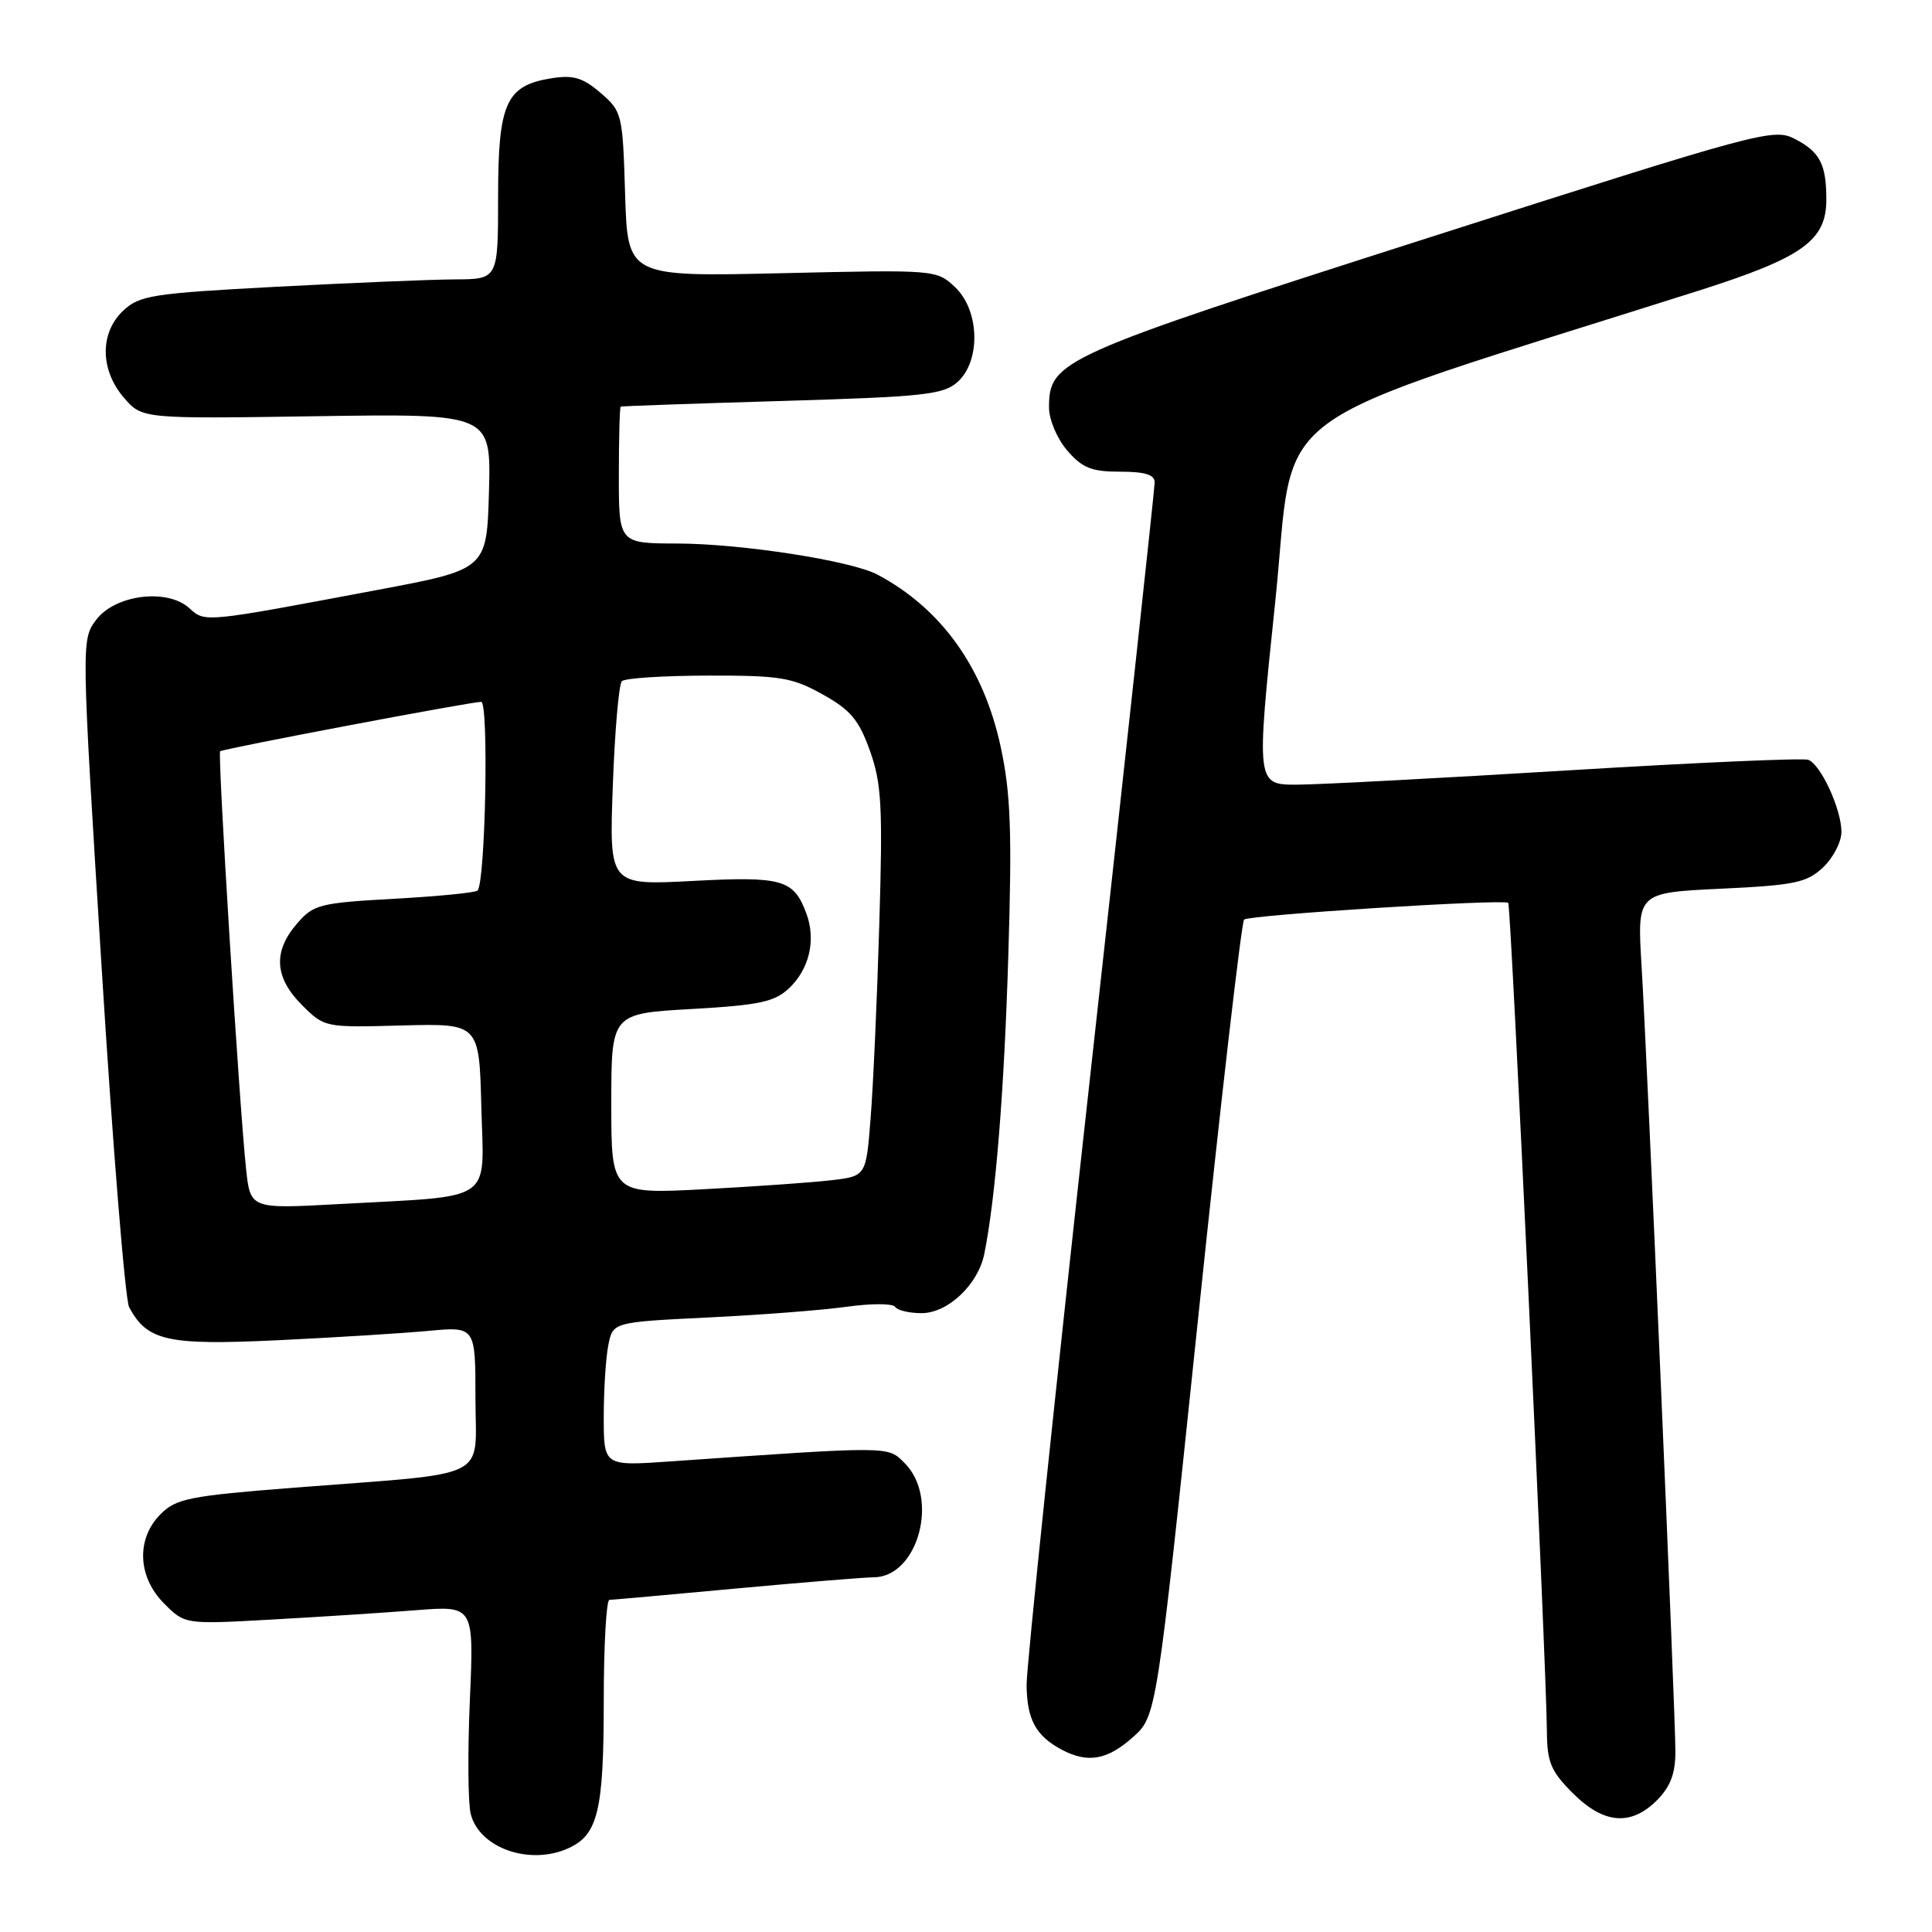 <?xml version="1.0" encoding="UTF-8" standalone="no"?>
<!DOCTYPE svg PUBLIC "-//W3C//DTD SVG 1.1//EN" "http://www.w3.org/Graphics/SVG/1.1/DTD/svg11.dtd" >
<svg xmlns="http://www.w3.org/2000/svg" xmlns:xlink="http://www.w3.org/1999/xlink" version="1.1" viewBox="0 0 256 256">
 <g >
 <path fill="currentColor"
d=" M 75.34 244.89 C 79.23 243.12 80.00 239.91 80.00 225.45 C 80.00 218.05 80.34 211.99 80.75 211.99 C 81.16 211.98 88.70 211.31 97.50 210.49 C 106.30 209.68 114.51 209.01 115.75 209.00 C 121.64 208.99 124.50 198.50 119.88 193.88 C 117.59 191.59 118.30 191.60 88.75 193.65 C 80.00 194.26 80.00 194.26 80.00 187.75 C 80.00 184.18 80.27 179.89 80.61 178.22 C 81.21 175.19 81.21 175.19 93.86 174.57 C 100.81 174.24 109.11 173.59 112.29 173.14 C 115.48 172.70 118.32 172.71 118.60 173.16 C 118.89 173.62 120.46 174.00 122.11 174.00 C 125.59 174.00 129.59 170.23 130.42 166.17 C 131.92 158.77 133.07 144.52 133.61 126.50 C 134.11 110.21 133.92 105.11 132.61 99.02 C 130.36 88.50 124.76 80.66 116.29 76.15 C 112.82 74.30 98.28 72.04 89.75 72.02 C 82.00 72.00 82.00 72.00 82.00 63.00 C 82.00 58.05 82.11 53.94 82.25 53.88 C 82.39 53.81 92.02 53.47 103.65 53.13 C 122.52 52.57 125.02 52.29 126.90 50.60 C 129.99 47.79 129.80 41.10 126.54 38.04 C 124.10 35.74 123.93 35.73 103.62 36.20 C 83.17 36.67 83.17 36.67 82.83 25.75 C 82.51 15.09 82.43 14.76 79.58 12.31 C 77.22 10.28 75.95 9.91 73.08 10.37 C 67.04 11.33 66.00 13.64 66.00 26.11 C 66.00 37.00 66.00 37.00 60.25 37.02 C 57.09 37.04 46.44 37.48 36.59 38.00 C 20.23 38.87 18.48 39.14 16.34 41.15 C 13.21 44.09 13.24 49.00 16.41 52.69 C 18.83 55.50 18.83 55.50 41.95 55.15 C 65.07 54.81 65.07 54.81 64.79 65.13 C 64.50 75.45 64.50 75.45 50.00 78.17 C 26.84 82.53 27.20 82.49 25.08 80.58 C 22.15 77.92 15.22 78.80 12.73 82.15 C 10.77 84.78 10.77 84.95 13.46 128.11 C 14.94 151.93 16.59 172.23 17.11 173.21 C 19.51 177.69 22.18 178.28 36.76 177.59 C 44.32 177.23 53.31 176.67 56.75 176.35 C 63.00 175.77 63.00 175.77 63.00 185.27 C 63.00 196.30 65.49 195.06 39.04 197.12 C 25.13 198.21 23.35 198.56 21.29 200.62 C 18.02 203.89 18.22 208.94 21.75 212.48 C 24.50 215.24 24.50 215.24 36.00 214.60 C 42.33 214.25 50.94 213.69 55.15 213.36 C 62.80 212.76 62.80 212.76 62.26 225.25 C 61.96 232.13 62.01 238.92 62.37 240.35 C 63.51 244.89 70.20 247.23 75.34 244.89 Z  M 219.55 238.55 C 221.33 236.76 222.00 235.00 222.00 232.11 C 222.00 226.95 218.28 140.47 217.51 127.89 C 216.93 118.29 216.93 118.29 228.02 117.76 C 237.81 117.30 239.41 116.96 241.56 114.94 C 242.90 113.68 244.00 111.56 244.00 110.23 C 244.00 107.24 241.28 101.32 239.61 100.68 C 238.93 100.42 224.68 101.05 207.94 102.07 C 191.20 103.09 175.01 103.95 171.97 103.97 C 166.44 104.00 166.44 104.00 168.97 79.79 C 171.77 52.97 165.90 57.29 225.00 38.54 C 238.85 34.14 242.00 31.90 242.00 26.44 C 242.00 21.76 241.15 20.13 237.83 18.41 C 235.00 16.95 233.34 17.40 189.20 31.53 C 140.40 47.15 139.00 47.77 139.00 54.00 C 139.00 55.61 140.07 58.13 141.41 59.69 C 143.41 62.01 144.63 62.50 148.41 62.50 C 151.72 62.50 153.00 62.90 153.00 63.92 C 153.00 64.71 149.18 99.92 144.50 142.18 C 139.82 184.43 136.01 220.91 136.03 223.25 C 136.07 227.83 137.24 230.00 140.68 231.84 C 144.13 233.67 146.72 233.22 150.11 230.19 C 153.25 227.39 153.25 227.39 158.73 174.94 C 161.74 146.10 164.50 122.21 164.85 121.85 C 165.45 121.24 199.08 119.11 199.85 119.63 C 200.21 119.87 204.91 220.67 204.97 229.35 C 205.00 233.51 205.48 234.68 208.40 237.60 C 212.50 241.70 216.09 242.00 219.55 238.55 Z  M 32.60 154.84 C 31.69 146.23 28.81 99.85 29.17 99.55 C 29.59 99.20 62.34 93.00 63.76 93.00 C 64.78 93.00 64.33 116.83 63.28 118.00 C 63.04 118.28 58.07 118.77 52.25 119.09 C 42.33 119.64 41.53 119.85 39.34 122.40 C 36.16 126.09 36.37 129.52 40.00 133.16 C 42.99 136.15 43.04 136.16 53.25 135.88 C 63.50 135.61 63.50 135.61 63.78 146.71 C 64.11 159.55 65.80 158.40 44.83 159.55 C 33.17 160.19 33.17 160.19 32.60 154.84 Z  M 81.00 146.26 C 81.00 134.30 81.00 134.30 91.63 133.70 C 100.60 133.19 102.62 132.76 104.53 130.97 C 107.24 128.43 108.15 124.55 106.85 121.05 C 105.18 116.53 103.70 116.10 91.77 116.73 C 80.72 117.31 80.72 117.31 81.20 104.15 C 81.46 96.92 82.00 90.67 82.40 90.26 C 82.80 89.86 87.94 89.53 93.82 89.52 C 103.38 89.50 104.97 89.76 109.00 92.01 C 112.71 94.07 113.81 95.39 115.28 99.51 C 116.82 103.84 116.98 106.88 116.51 122.50 C 116.22 132.40 115.70 143.95 115.36 148.17 C 114.76 155.85 114.76 155.85 110.13 156.39 C 107.58 156.69 99.99 157.22 93.25 157.58 C 81.00 158.22 81.00 158.22 81.00 146.26 Z "/>
</g>
</svg>